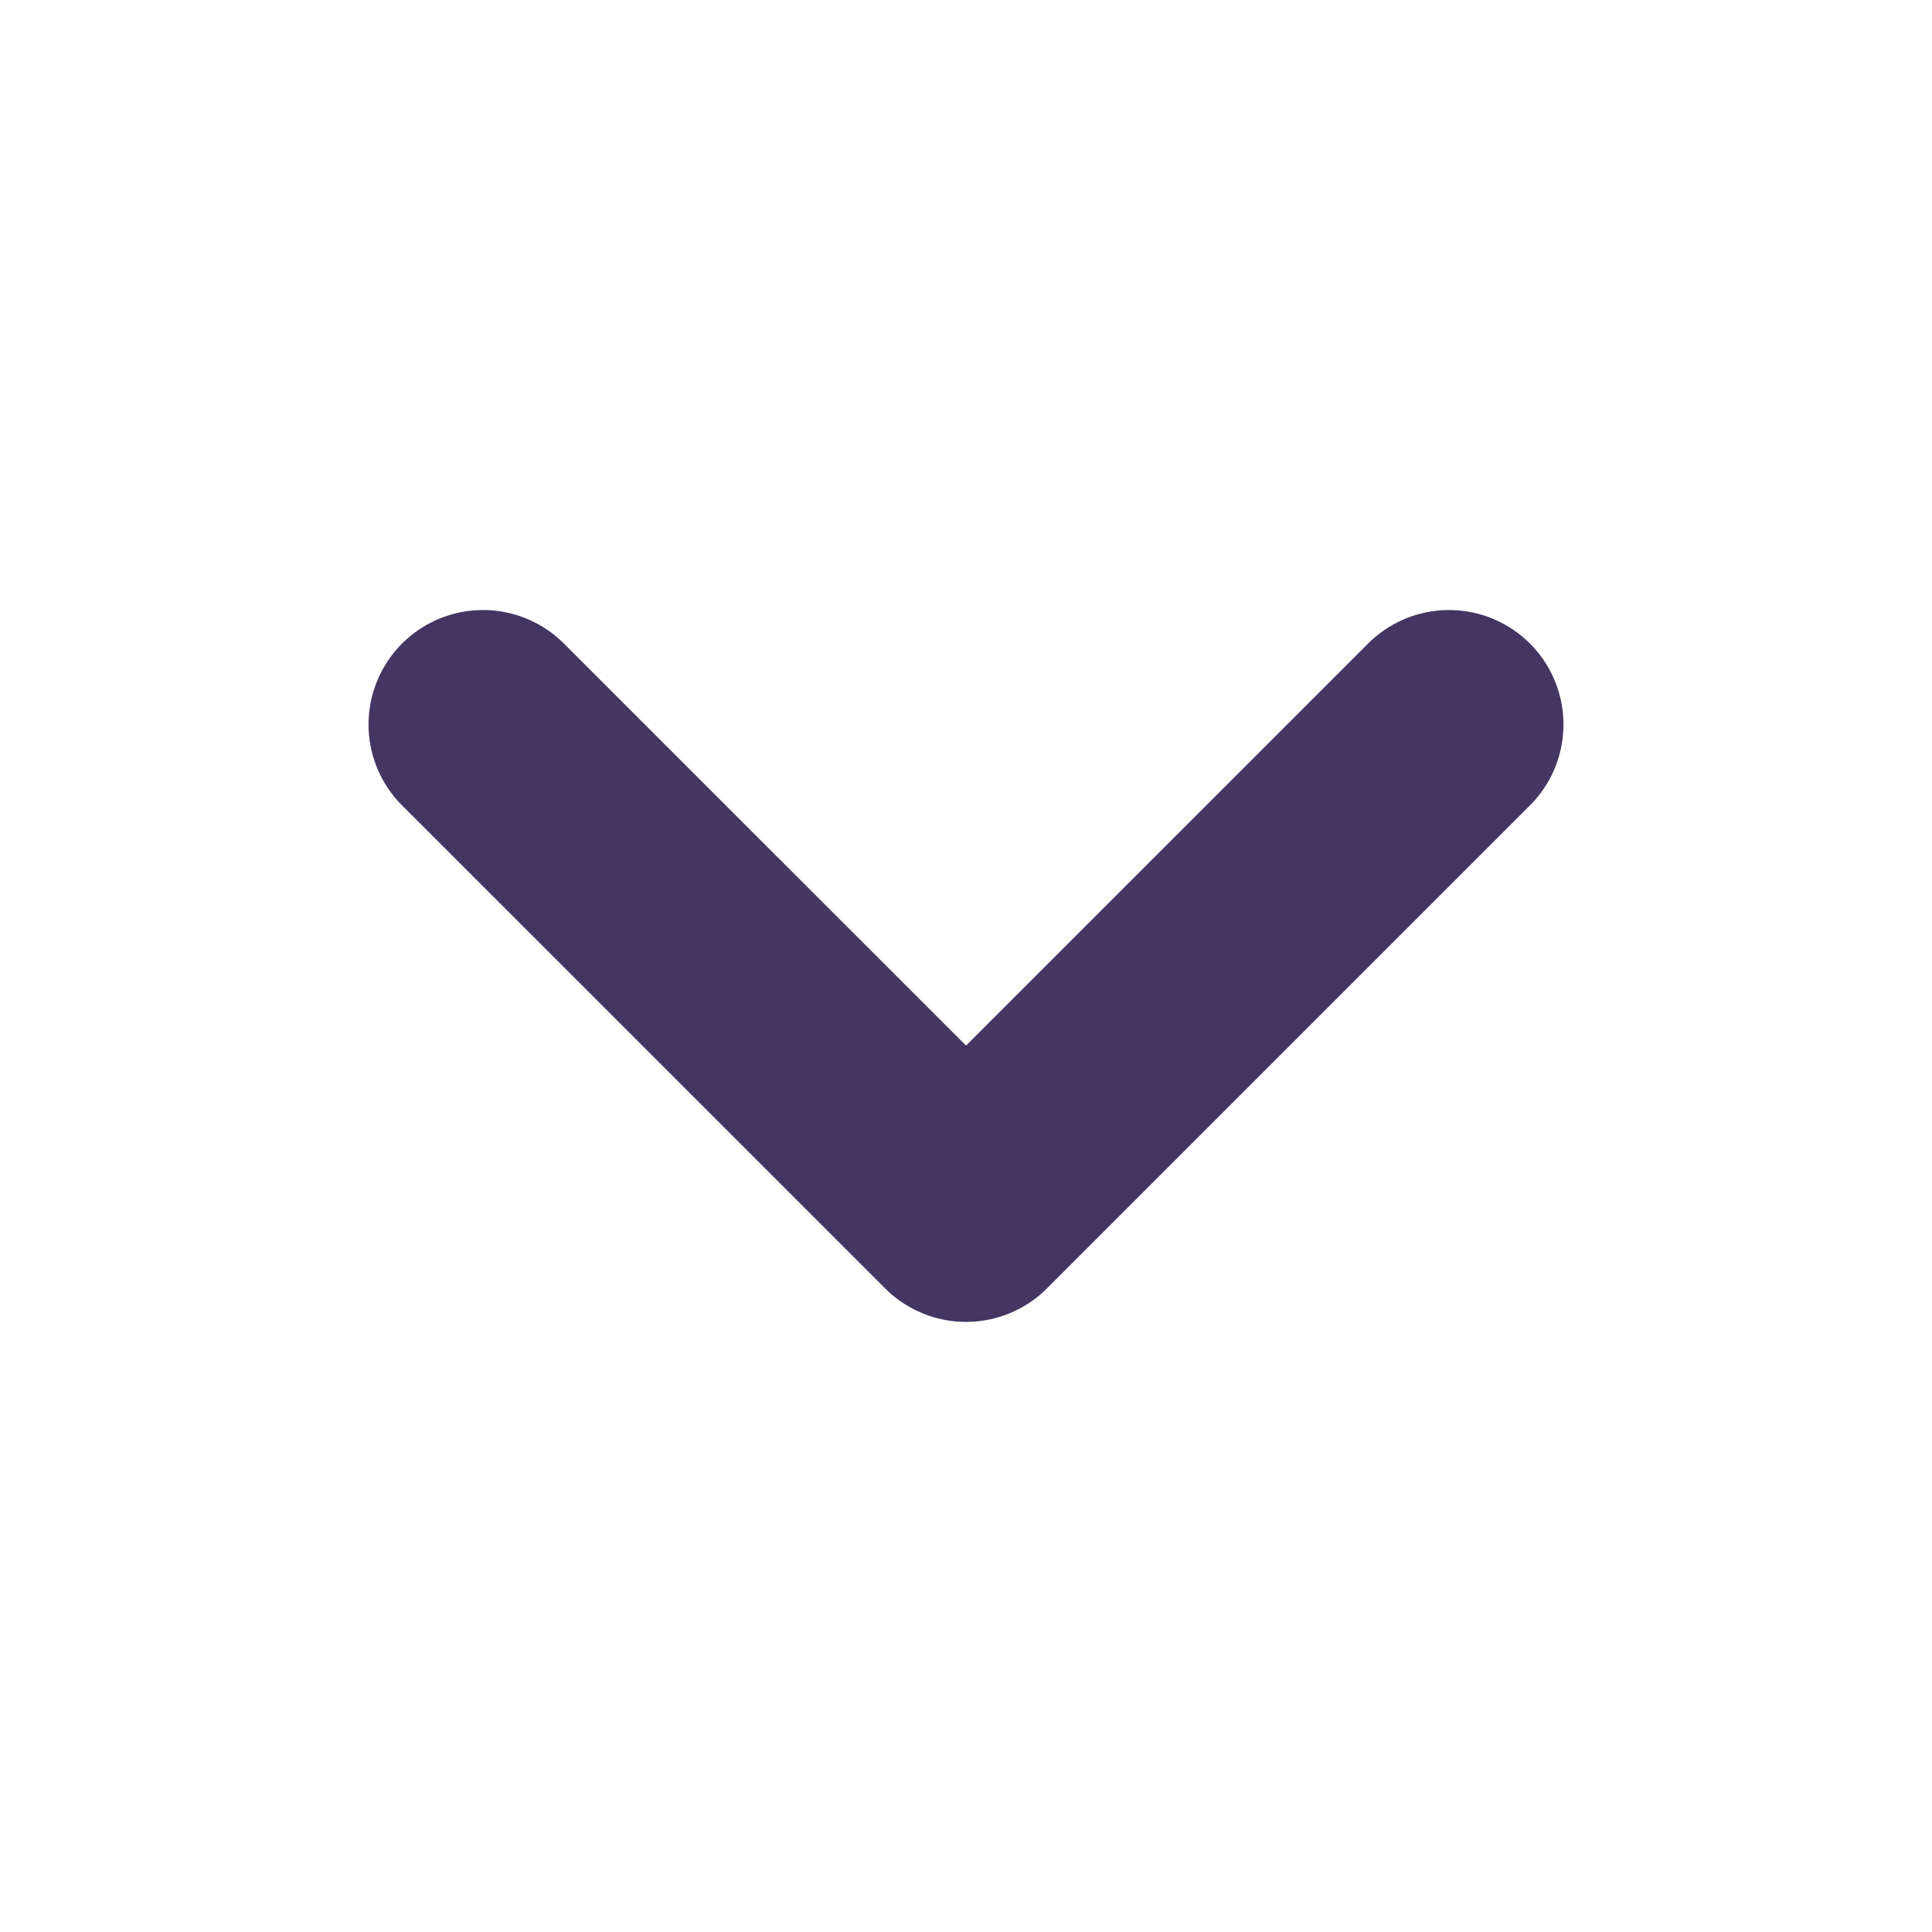 <svg xmlns="http://www.w3.org/2000/svg" width="25.321" height="25.321" viewBox="0 0 25.321 25.321">
  <defs>
    <style>
      .cls-1, .cls-2 {
        fill: none;
      }

      .cls-2 {
        stroke: #433662;
        stroke-linecap: round;
        stroke-linejoin: round;
        stroke-width: 3px;
      }
    </style>
  </defs>
  <g id="Group_224" data-name="Group 224" transform="translate(25.321) rotate(90)">
    <path id="Path_35" data-name="Path 35" class="cls-1" d="M0,0H25.321V25.321H0Z"/>
    <path id="Path_36" data-name="Path 36" class="cls-2" d="M0,0,6.33,6.33,0,12.661" transform="translate(9.495 6.33)"/>
  </g>
</svg>
